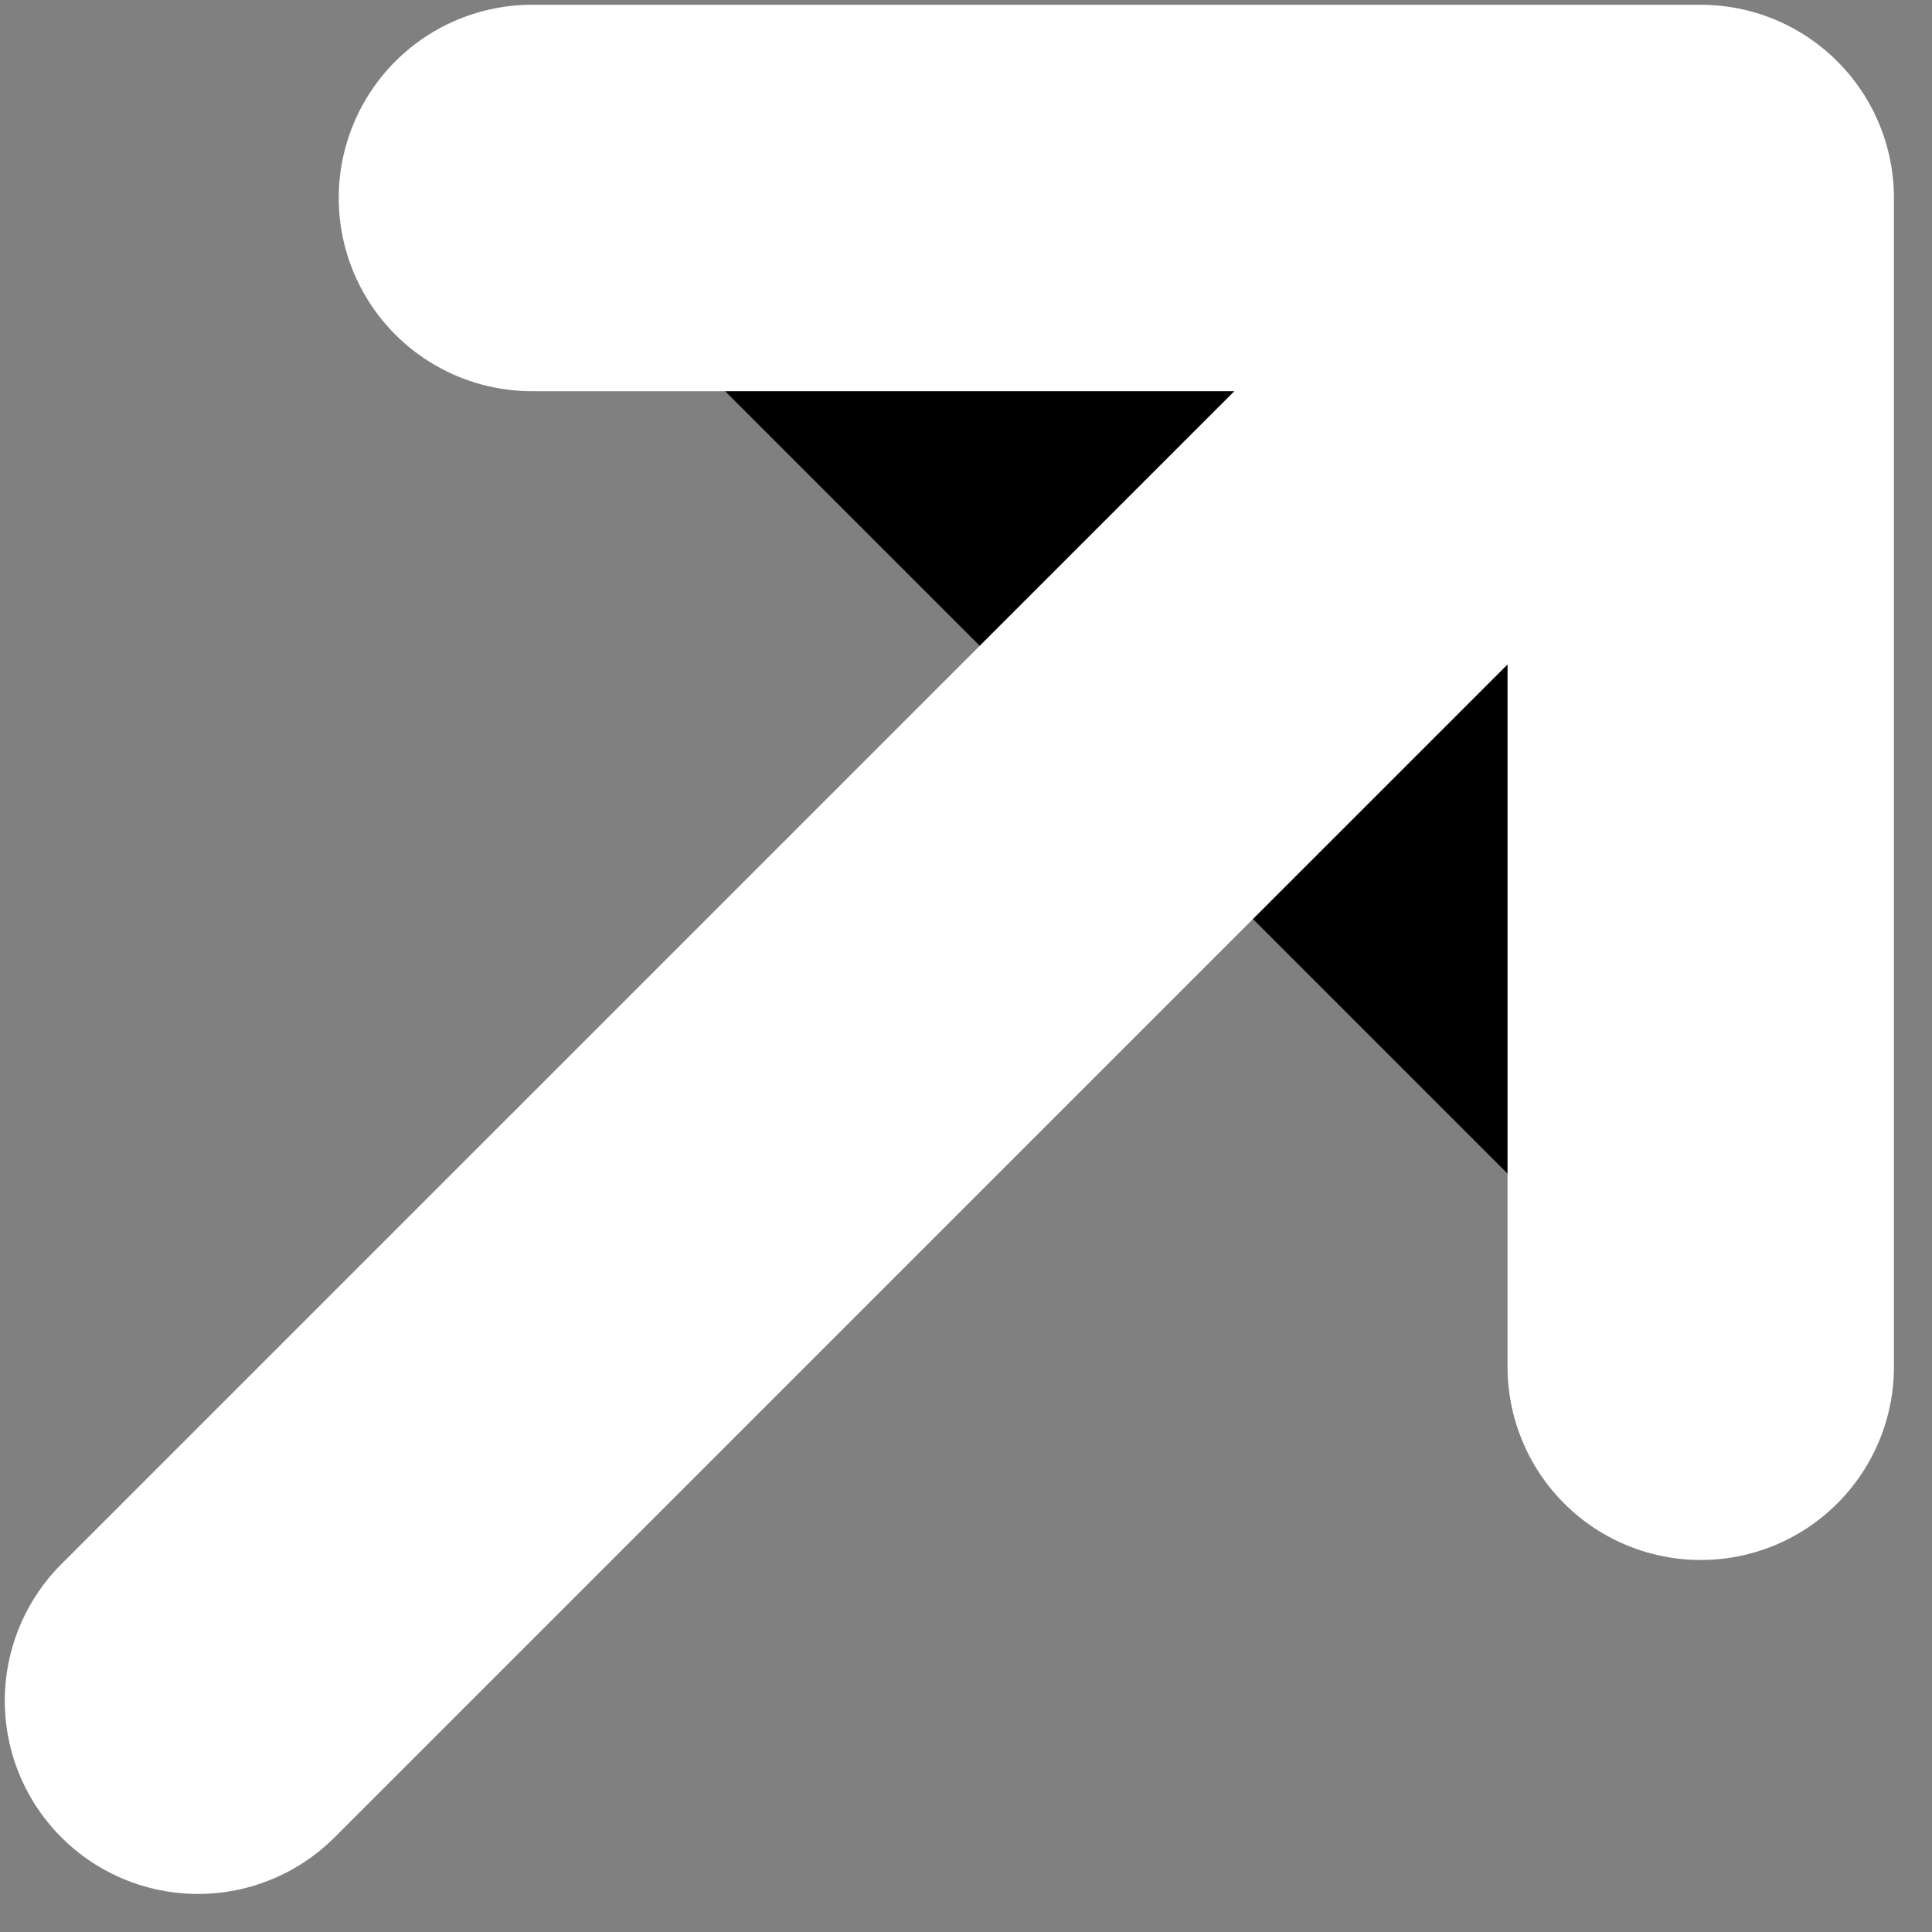 <svg width="40" height="40" viewBox="0 0 40 40" fill="none" xmlns="http://www.w3.org/2000/svg">
<rect x="0" y="0" width="40" height="40" fill="#808080" stroke="none"/>
<path d="M4.099 35.212L34.348 4.964M35.212 28.298L35.212 4.099L11.013 4.099" stroke="white" stroke-width="8" stroke-linecap="round" stroke-linejoin="round" fill="7e22ce"/>
</svg>
